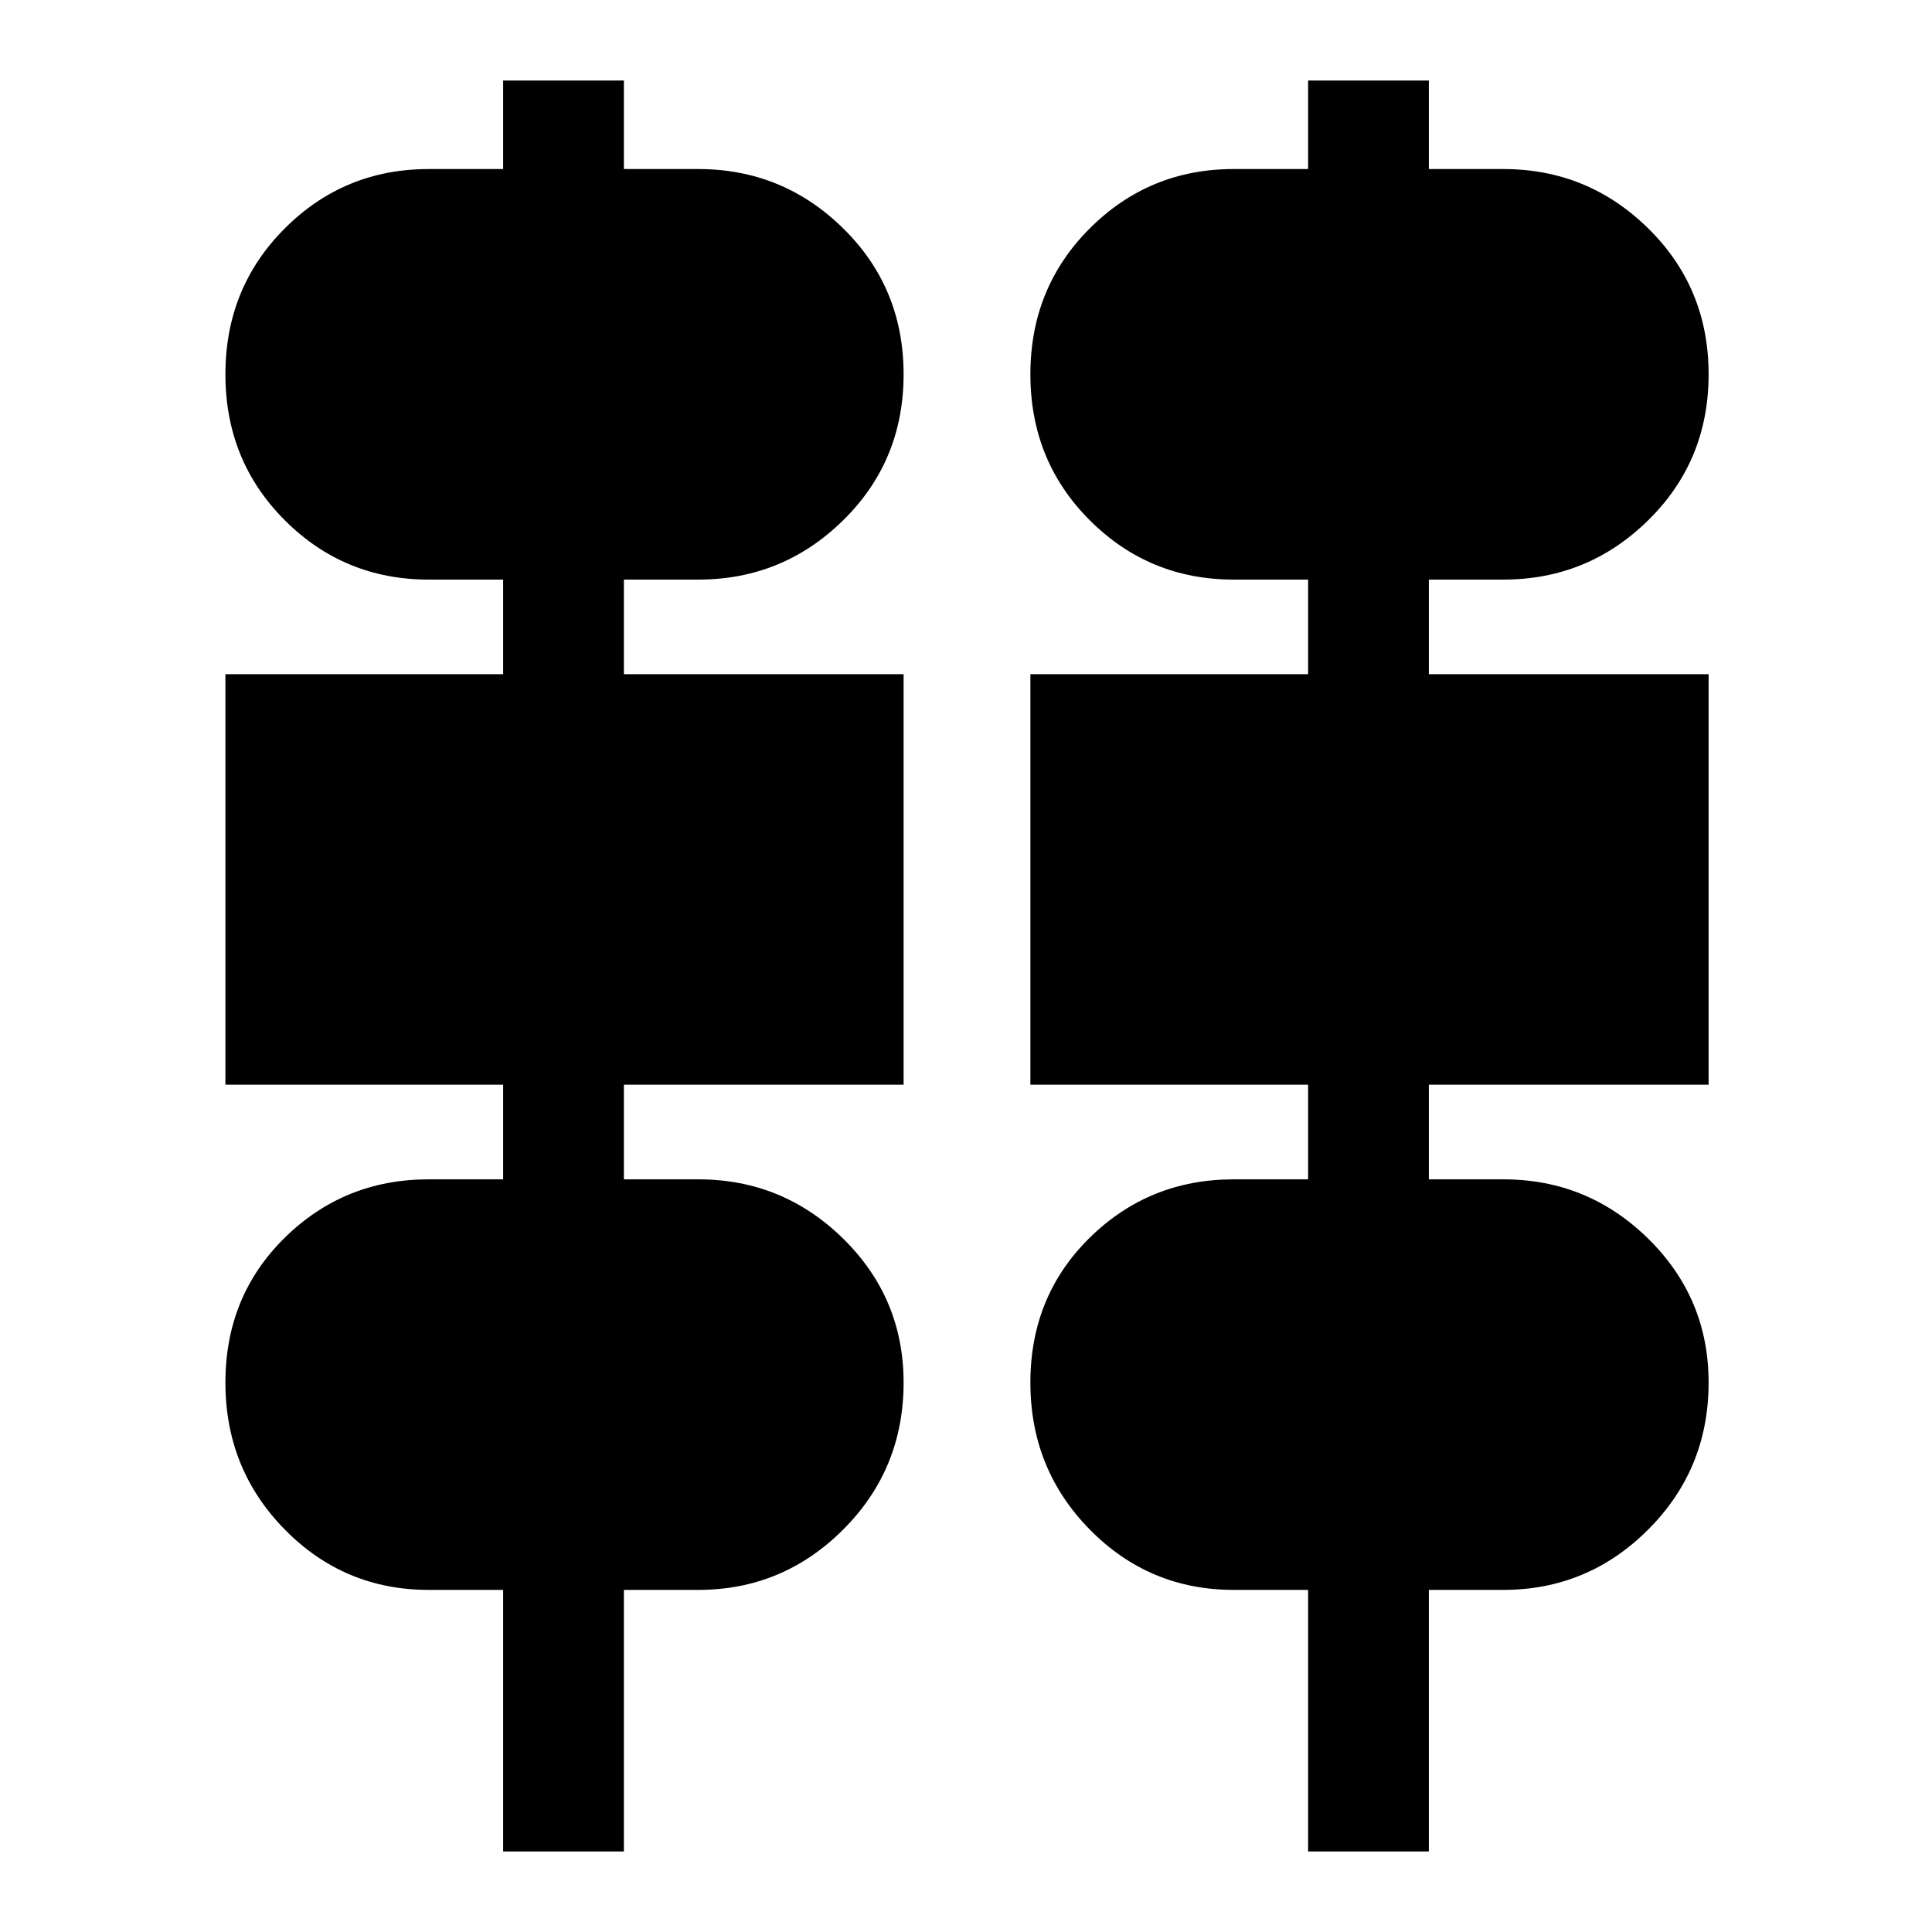 <svg xmlns="http://www.w3.org/2000/svg" height="40" width="40"><path d="M10.417 38.333V32.917H8.875Q7.125 32.917 5.896 31.667Q4.667 30.417 4.667 28.625Q4.667 26.833 5.896 25.625Q7.125 24.417 8.875 24.417H10.417V22.458H4.667V13.958H10.417V12H8.875Q7.125 12 5.896 10.771Q4.667 9.542 4.667 7.75Q4.667 5.958 5.896 4.729Q7.125 3.5 8.875 3.5H10.417V1.667H12.917V3.5H14.458Q16.208 3.5 17.458 4.729Q18.708 5.958 18.708 7.75Q18.708 9.542 17.458 10.771Q16.208 12 14.458 12H12.917V13.958H18.708V22.458H12.917V24.417H14.458Q16.208 24.417 17.458 25.646Q18.708 26.875 18.708 28.625Q18.708 30.417 17.458 31.667Q16.208 32.917 14.458 32.917H12.917V38.333ZM27.083 38.333V32.917H25.542Q23.792 32.917 22.562 31.667Q21.333 30.417 21.333 28.625Q21.333 26.833 22.562 25.625Q23.792 24.417 25.542 24.417H27.083V22.458H21.333V13.958H27.083V12H25.542Q23.792 12 22.562 10.771Q21.333 9.542 21.333 7.75Q21.333 5.958 22.562 4.729Q23.792 3.5 25.542 3.5H27.083V1.667H29.583V3.5H31.125Q32.875 3.5 34.125 4.729Q35.375 5.958 35.375 7.75Q35.375 9.542 34.125 10.771Q32.875 12 31.125 12H29.583V13.958H35.375V22.458H29.583V24.417H31.125Q32.875 24.417 34.125 25.646Q35.375 26.875 35.375 28.625Q35.375 30.417 34.125 31.667Q32.875 32.917 31.125 32.917H29.583V38.333Z"/></svg>